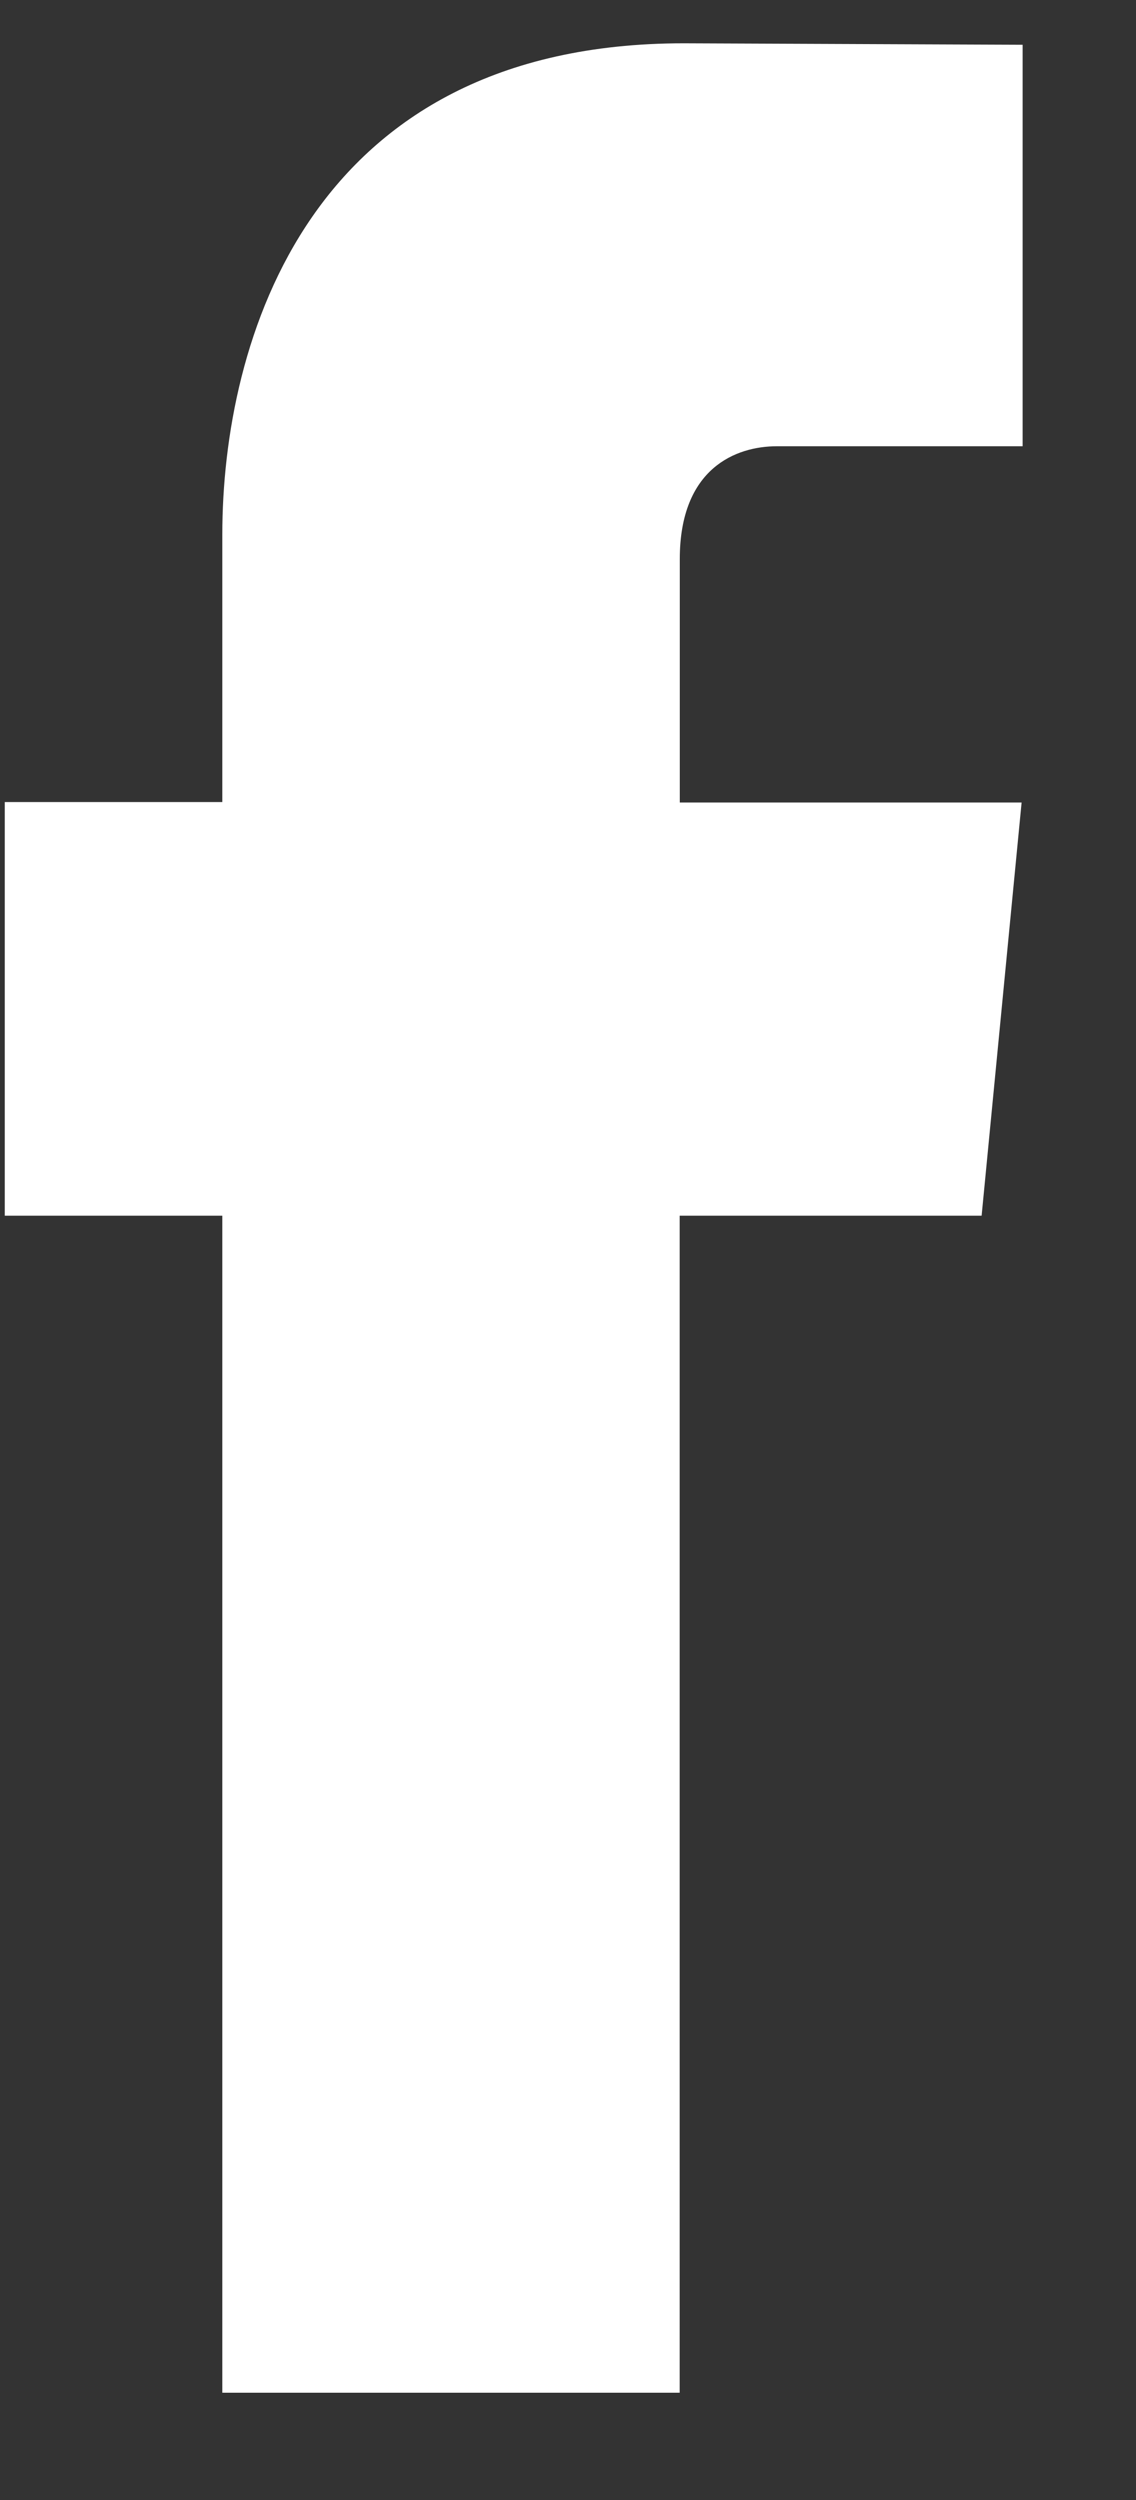 <svg width="10" height="22" viewBox="0 0 10 22" fill="none" xmlns="http://www.w3.org/2000/svg">
<rect x="0" y="0" width="10" height="22" fill="#333333" stroke="none"/>
<path d="M8.641 10.698H5.983V21.056H1.957V10.698H0.042V7.058H1.957V4.703C1.957 3.018 2.709 0.381 6.019 0.381L9.002 0.394V3.927H6.838C6.483 3.927 5.984 4.116 5.984 4.92V7.062H8.993L8.641 10.698Z" fill="white"/>
</svg>
